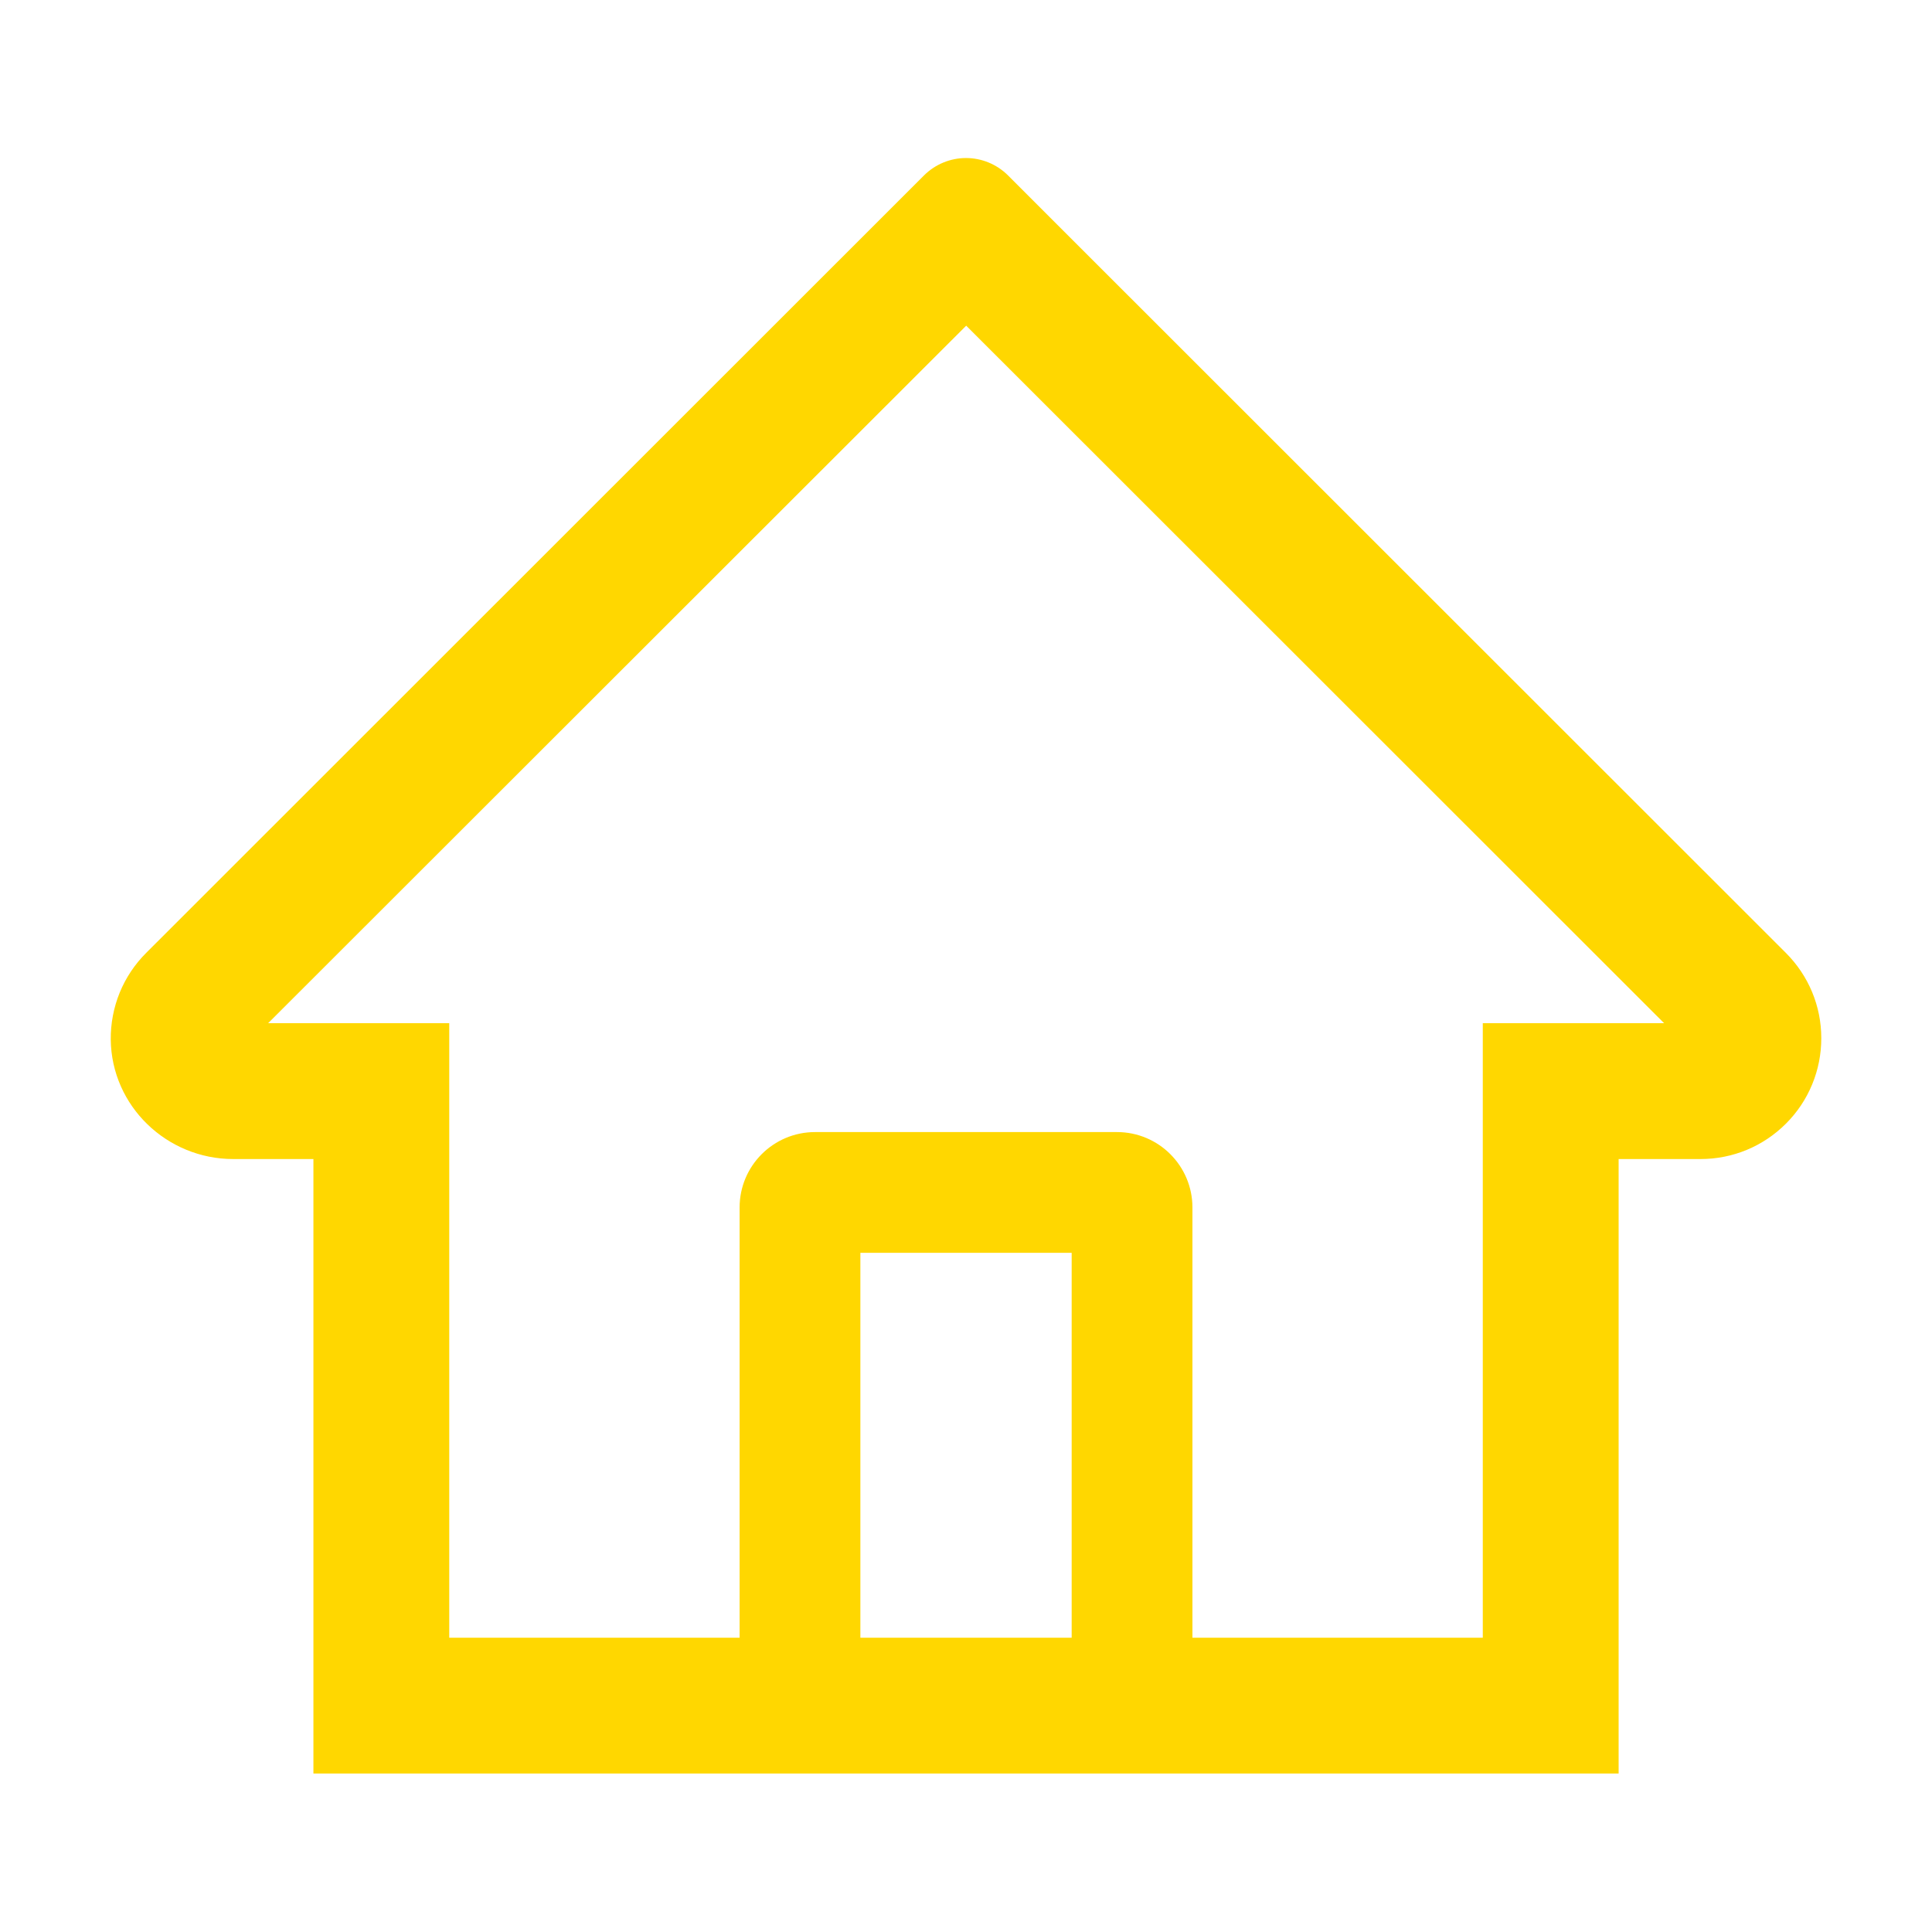 <svg width="49" height="49" viewBox="0 0 49 49" fill="none" xmlns="http://www.w3.org/2000/svg">
<path d="M45.292 24.166L26.802 5.686L25.563 4.446C25.28 4.166 24.898 4.008 24.5 4.008C24.102 4.008 23.721 4.166 23.438 4.446L3.709 24.166C3.42 24.454 3.191 24.797 3.036 25.175C2.882 25.554 2.805 25.959 2.809 26.367C2.828 28.052 4.231 29.396 5.915 29.396H7.949V44.981H41.052V29.396H43.129C43.947 29.396 44.718 29.076 45.297 28.497C45.582 28.212 45.808 27.874 45.961 27.502C46.115 27.13 46.193 26.731 46.192 26.329C46.192 25.515 45.871 24.745 45.292 24.166ZM27.18 41.536H21.821V31.774H27.18V41.536ZM37.607 25.951V41.536H30.243V30.626C30.243 29.568 29.386 28.712 28.329 28.712H20.672C19.615 28.712 18.758 29.568 18.758 30.626V41.536H11.394V25.951H6.8L24.505 8.26L25.611 9.365L42.206 25.951H37.607Z" fill="#FFD700"/>
</svg>
